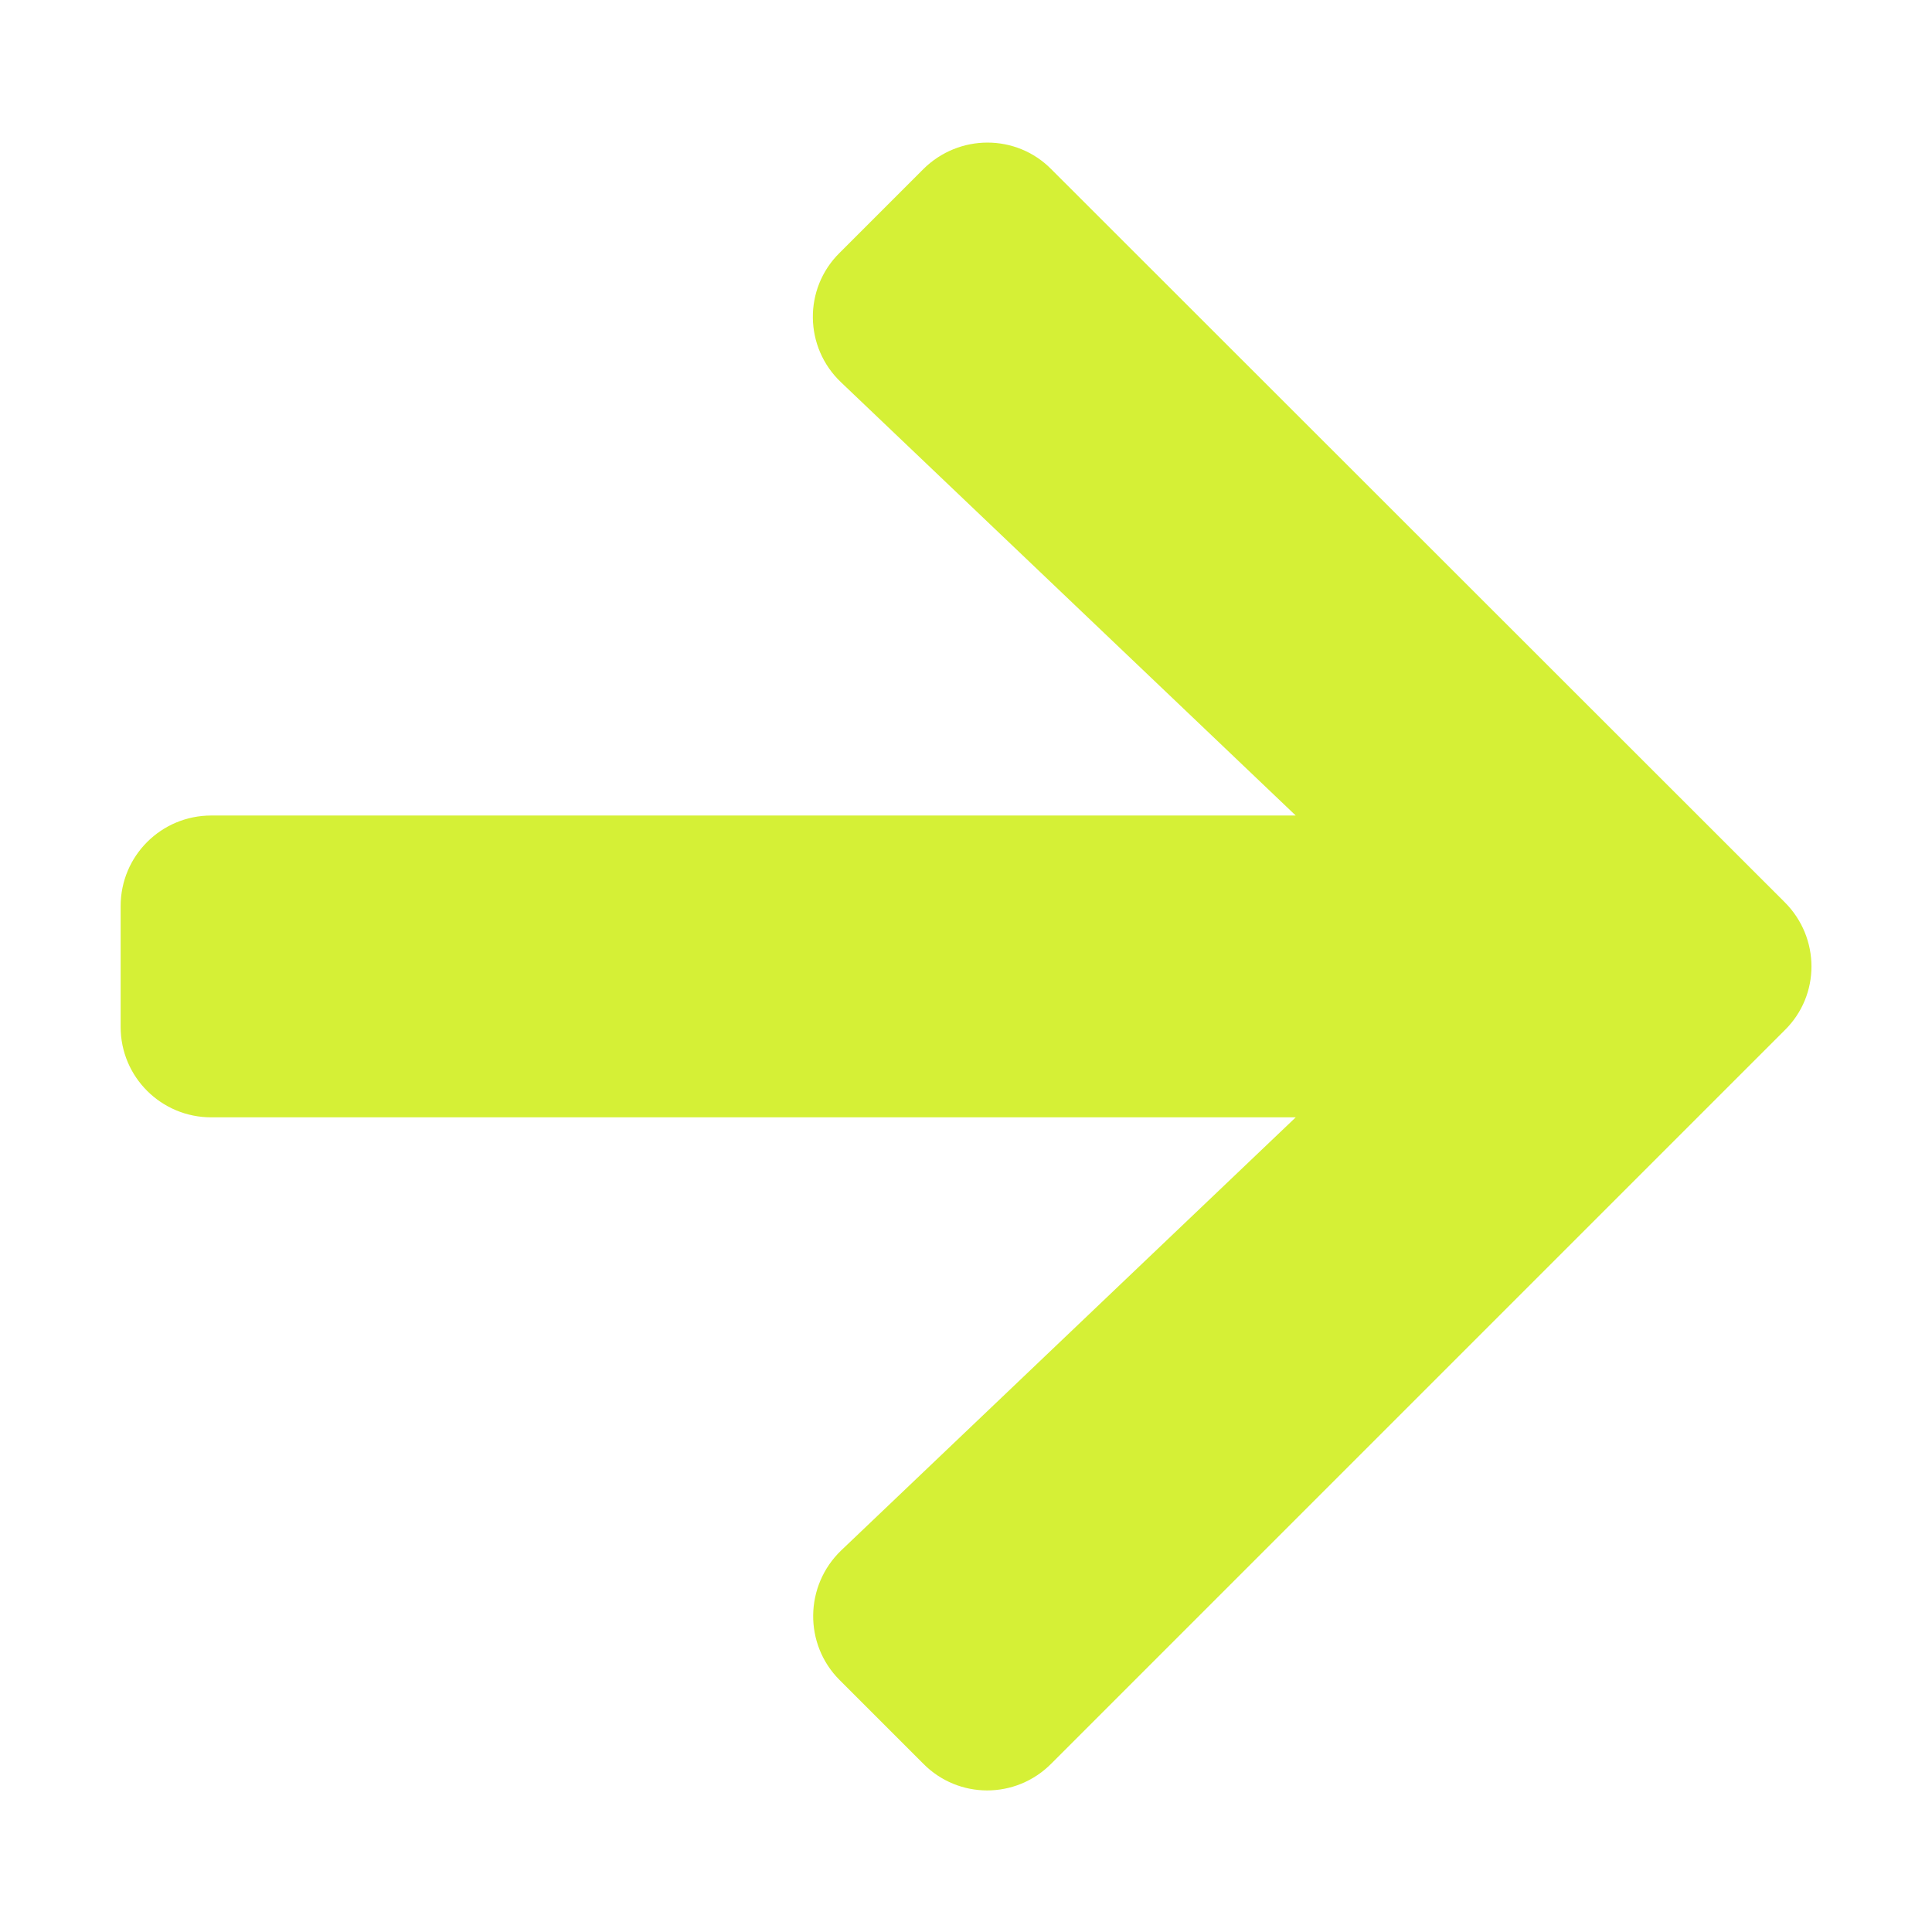 <svg width="9" height="9" viewBox="0 0 9 9" fill="none" xmlns="http://www.w3.org/2000/svg">
<g clip-path="url(#clip0_5494_3093)">
<path d="M3.911 1.178L4.301 0.788C4.467 0.623 4.734 0.623 4.897 0.788L8.314 4.203C8.48 4.369 8.48 4.636 8.314 4.799L4.897 8.216C4.732 8.382 4.465 8.382 4.301 8.216L3.911 7.826C3.744 7.659 3.748 7.387 3.918 7.223L6.036 5.205H0.984C0.751 5.205 0.562 5.017 0.562 4.784V4.221C0.562 3.987 0.751 3.799 0.984 3.799H6.036L3.918 1.781C3.746 1.618 3.742 1.345 3.911 1.178Z" fill="#D5F036"/>
</g>
<defs>
<clipPath id="clip0_5494_3093">
<rect width="9" height="9" fill="white"/>
</clipPath>
</defs>
</svg>
